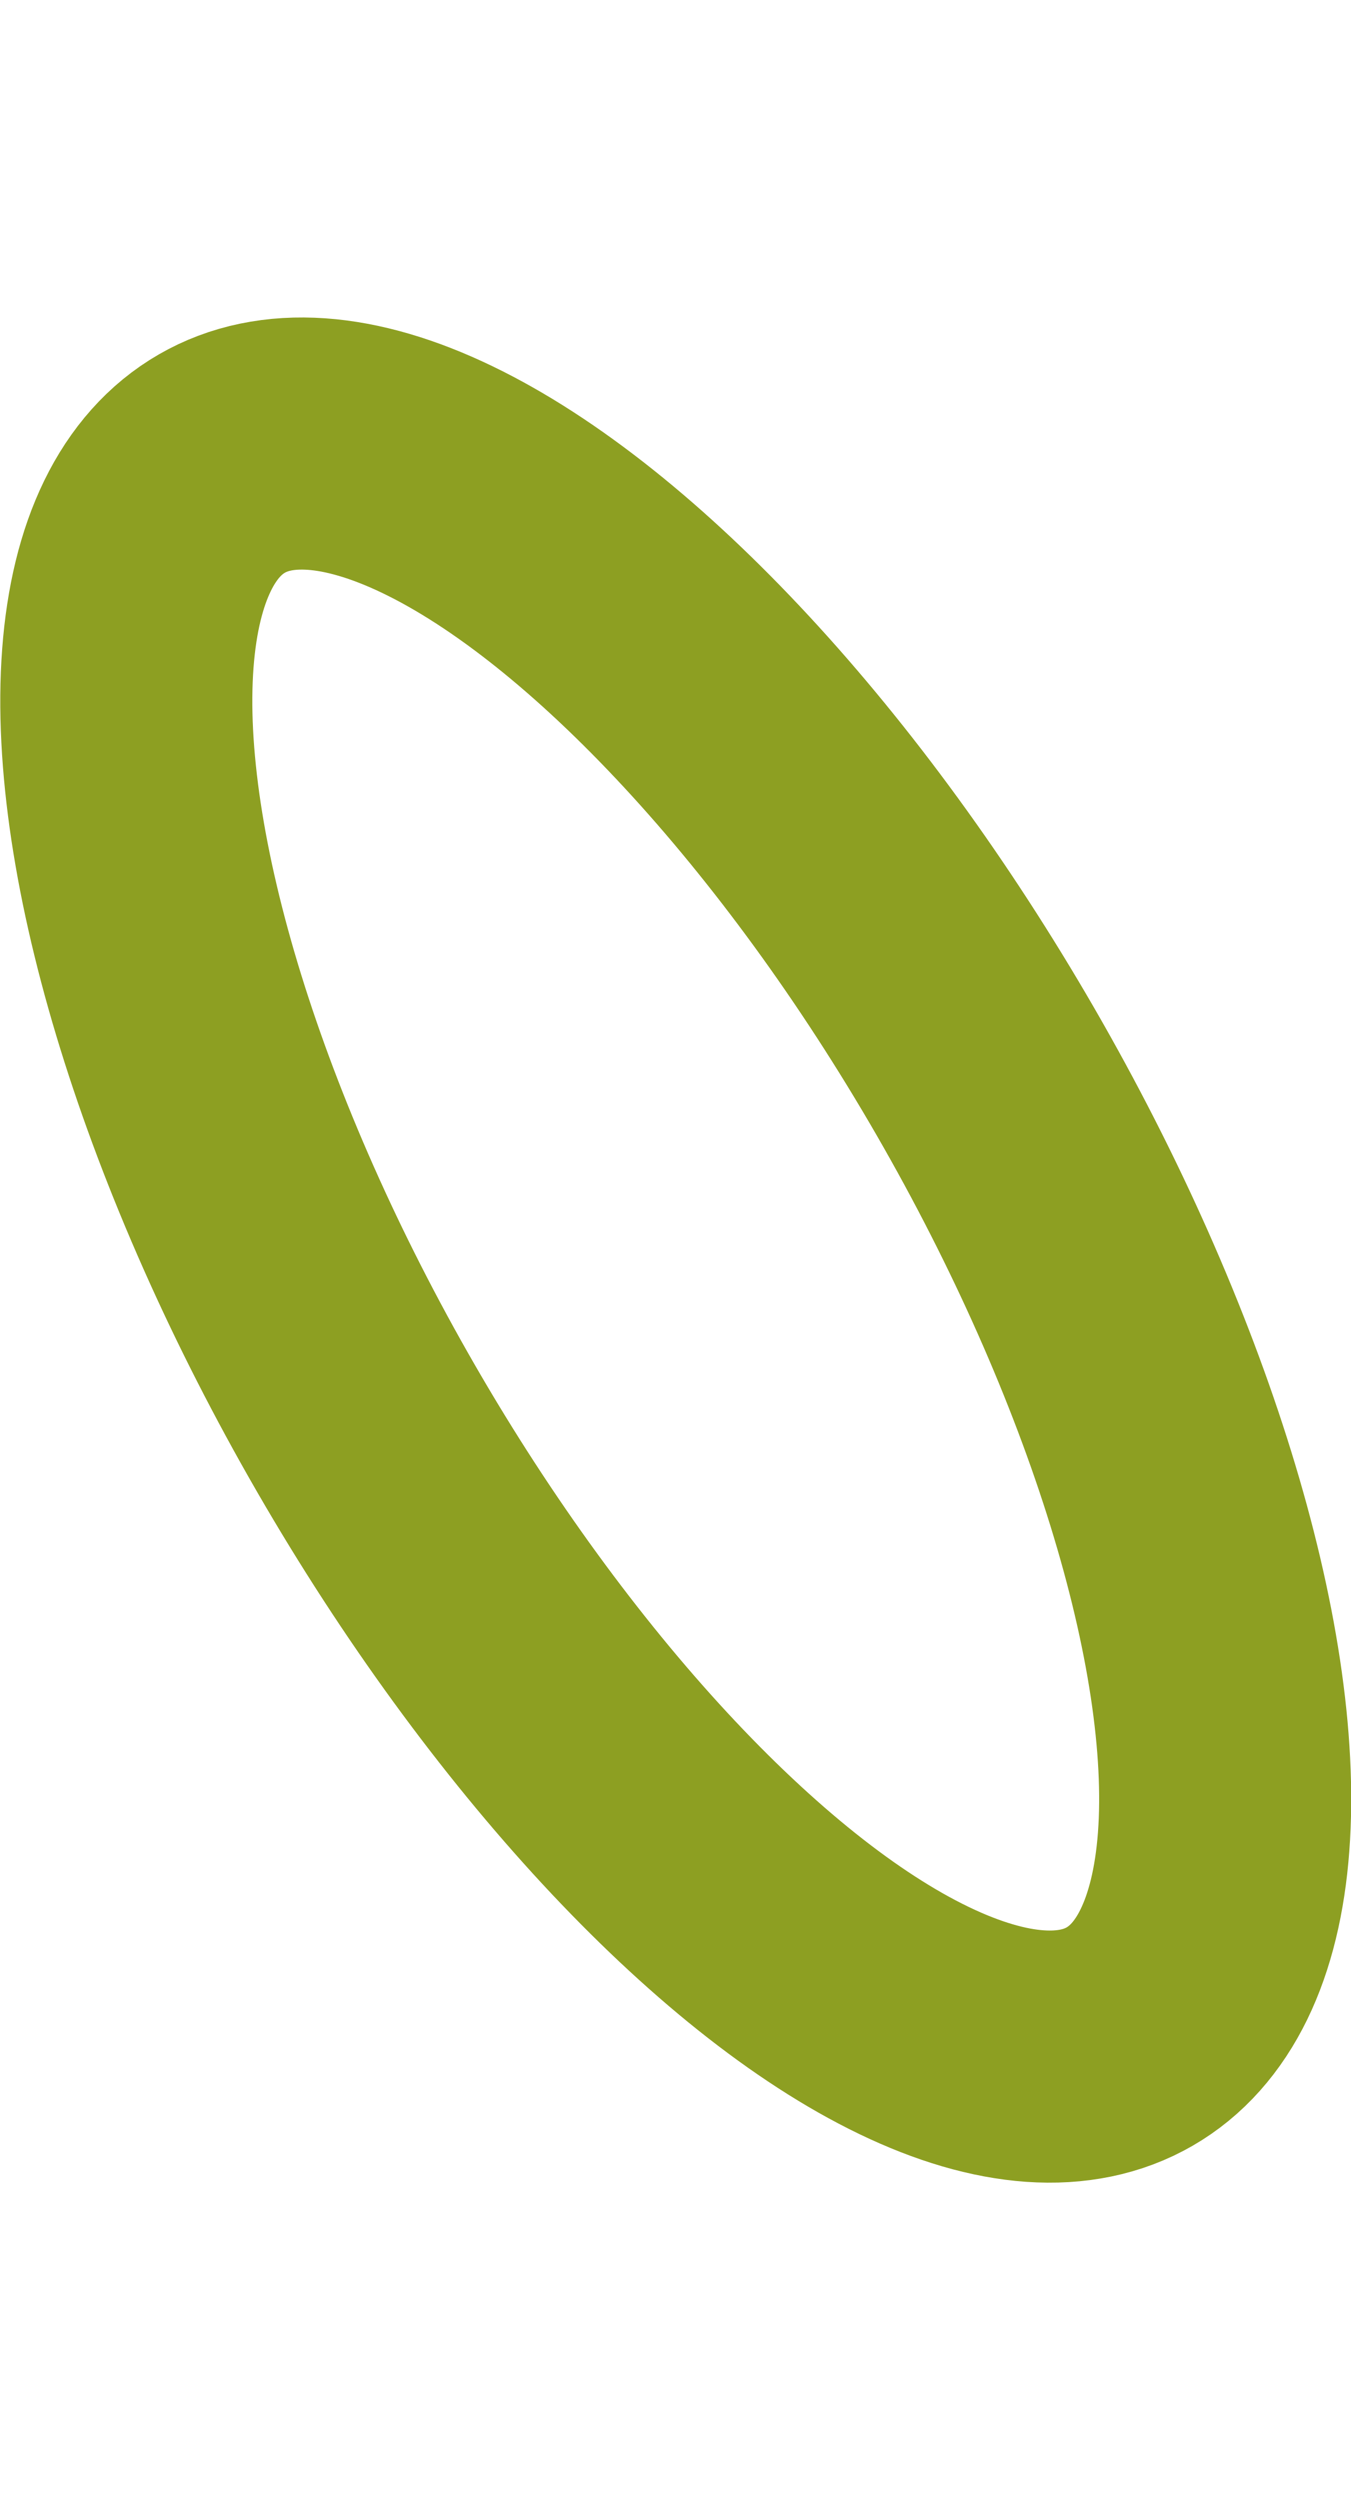 <svg xmlns="http://www.w3.org/2000/svg" viewBox="0 0 26.8 37" width="20" heigh="20"><defs><style>.cls-1{fill:none;stroke:#8d9f22;stroke-miterlimit:10;stroke-width:5px;}</style></defs><g id="圖層_2" data-name="圖層 2"><g id="圖層_1-2" data-name="圖層 1"><ellipse class="cls-1" cx="13.4" cy="18.5" rx="7.09" ry="18.01" transform="translate(-7.45 9.18) rotate(-30)"/></g></g></svg>